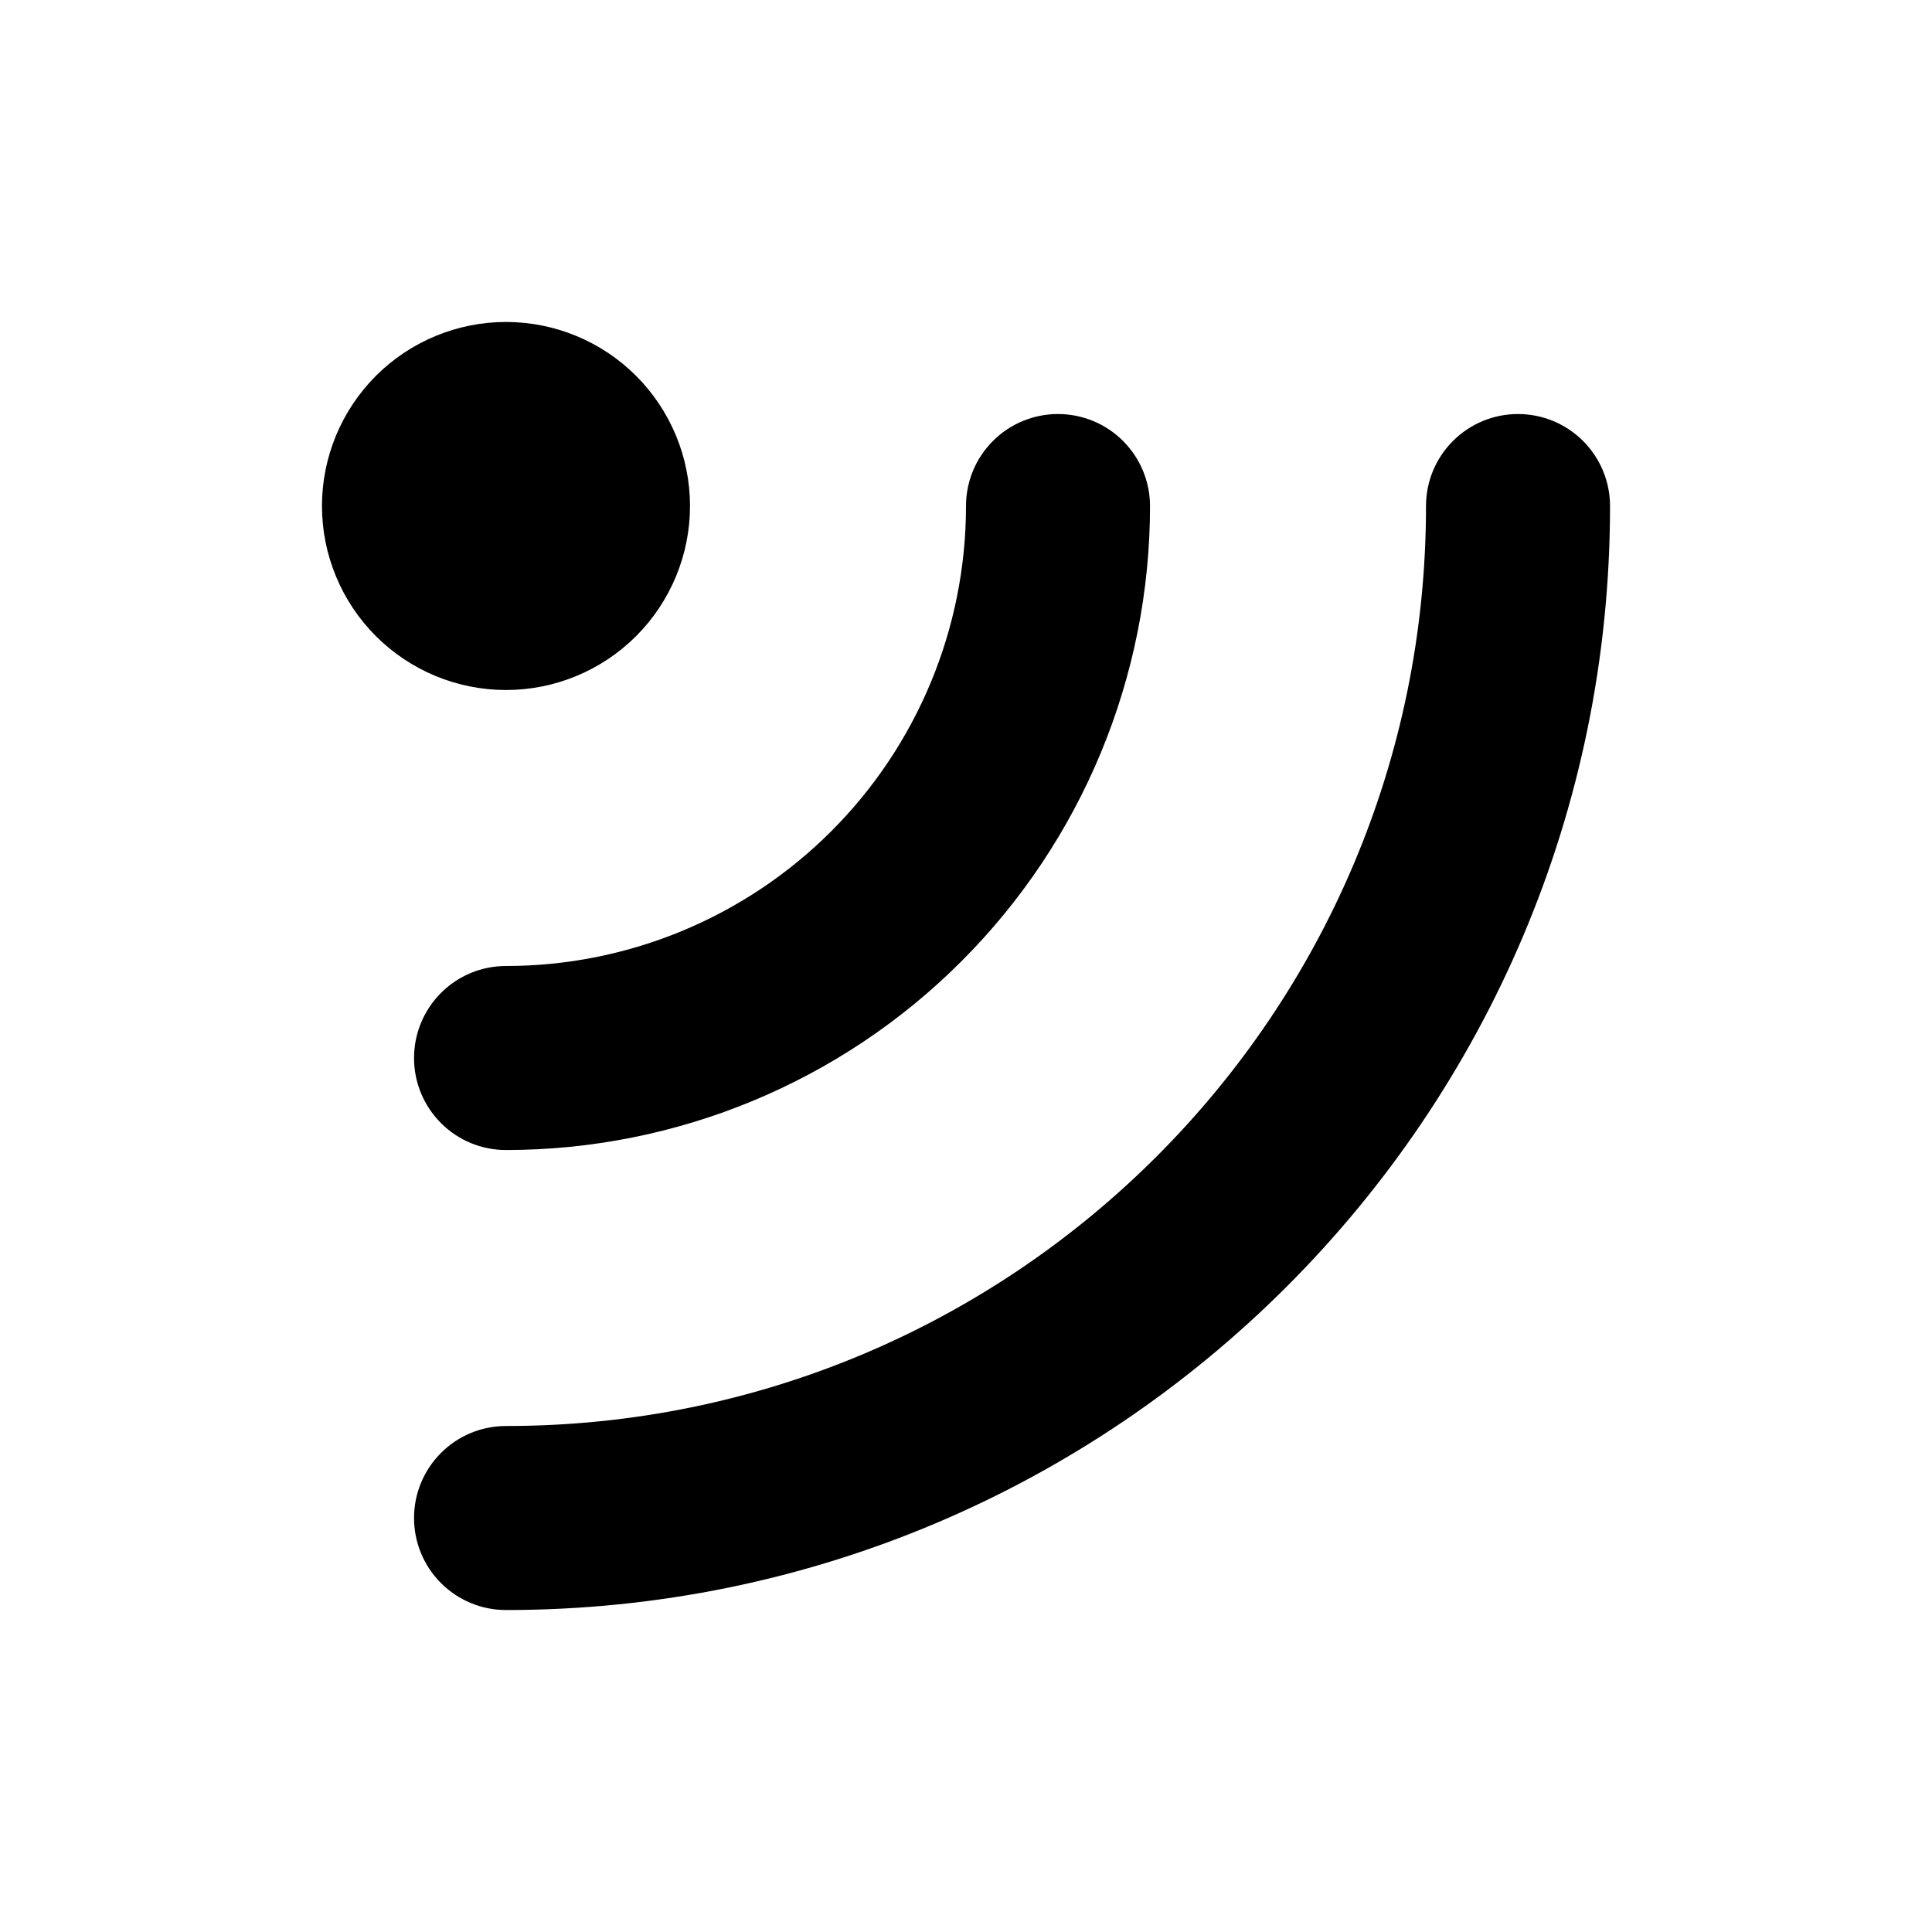 <svg width="20" height="20" viewBox="0 0 20 20" fill="none" xmlns="http://www.w3.org/2000/svg">
<path fill-rule="evenodd" clip-rule="evenodd" d="M4.565 16.388C4.743 16.566 4.985 16.667 5.238 16.667C11.55 16.667 16.667 11.55 16.667 5.238C16.667 4.986 16.566 4.743 16.388 4.565C16.209 4.386 15.967 4.286 15.714 4.286C15.462 4.286 15.219 4.386 15.041 4.565C14.862 4.743 14.762 4.986 14.762 5.238C14.762 10.498 10.498 14.762 5.238 14.762C4.985 14.762 4.743 14.862 4.565 15.041C4.386 15.22 4.286 15.462 4.286 15.714C4.286 15.967 4.386 16.209 4.565 16.388ZM4.565 11.626C4.386 11.447 4.286 11.205 4.286 10.953C4.286 10.7 4.386 10.458 4.565 10.279C4.743 10.1 4.985 10 5.238 10C6.501 10 7.712 9.498 8.605 8.605C9.498 7.712 10 6.501 10 5.238C10 4.986 10.1 4.743 10.279 4.565C10.457 4.386 10.7 4.286 10.952 4.286C11.205 4.286 11.447 4.386 11.626 4.565C11.804 4.743 11.905 4.986 11.905 5.238C11.905 7.006 11.202 8.702 9.952 9.952C8.702 11.203 7.006 11.905 5.238 11.905C4.985 11.905 4.743 11.805 4.565 11.626ZM3.891 6.585C3.534 6.228 3.333 5.743 3.333 5.238C3.333 4.733 3.534 4.249 3.891 3.891C4.248 3.534 4.733 3.333 5.238 3.333C5.743 3.333 6.228 3.534 6.585 3.891C6.942 4.249 7.143 4.733 7.143 5.238C7.143 5.743 6.942 6.228 6.585 6.585C6.228 6.942 5.743 7.143 5.238 7.143C4.733 7.143 4.248 6.942 3.891 6.585Z" fill="currentColor"/>
</svg>

